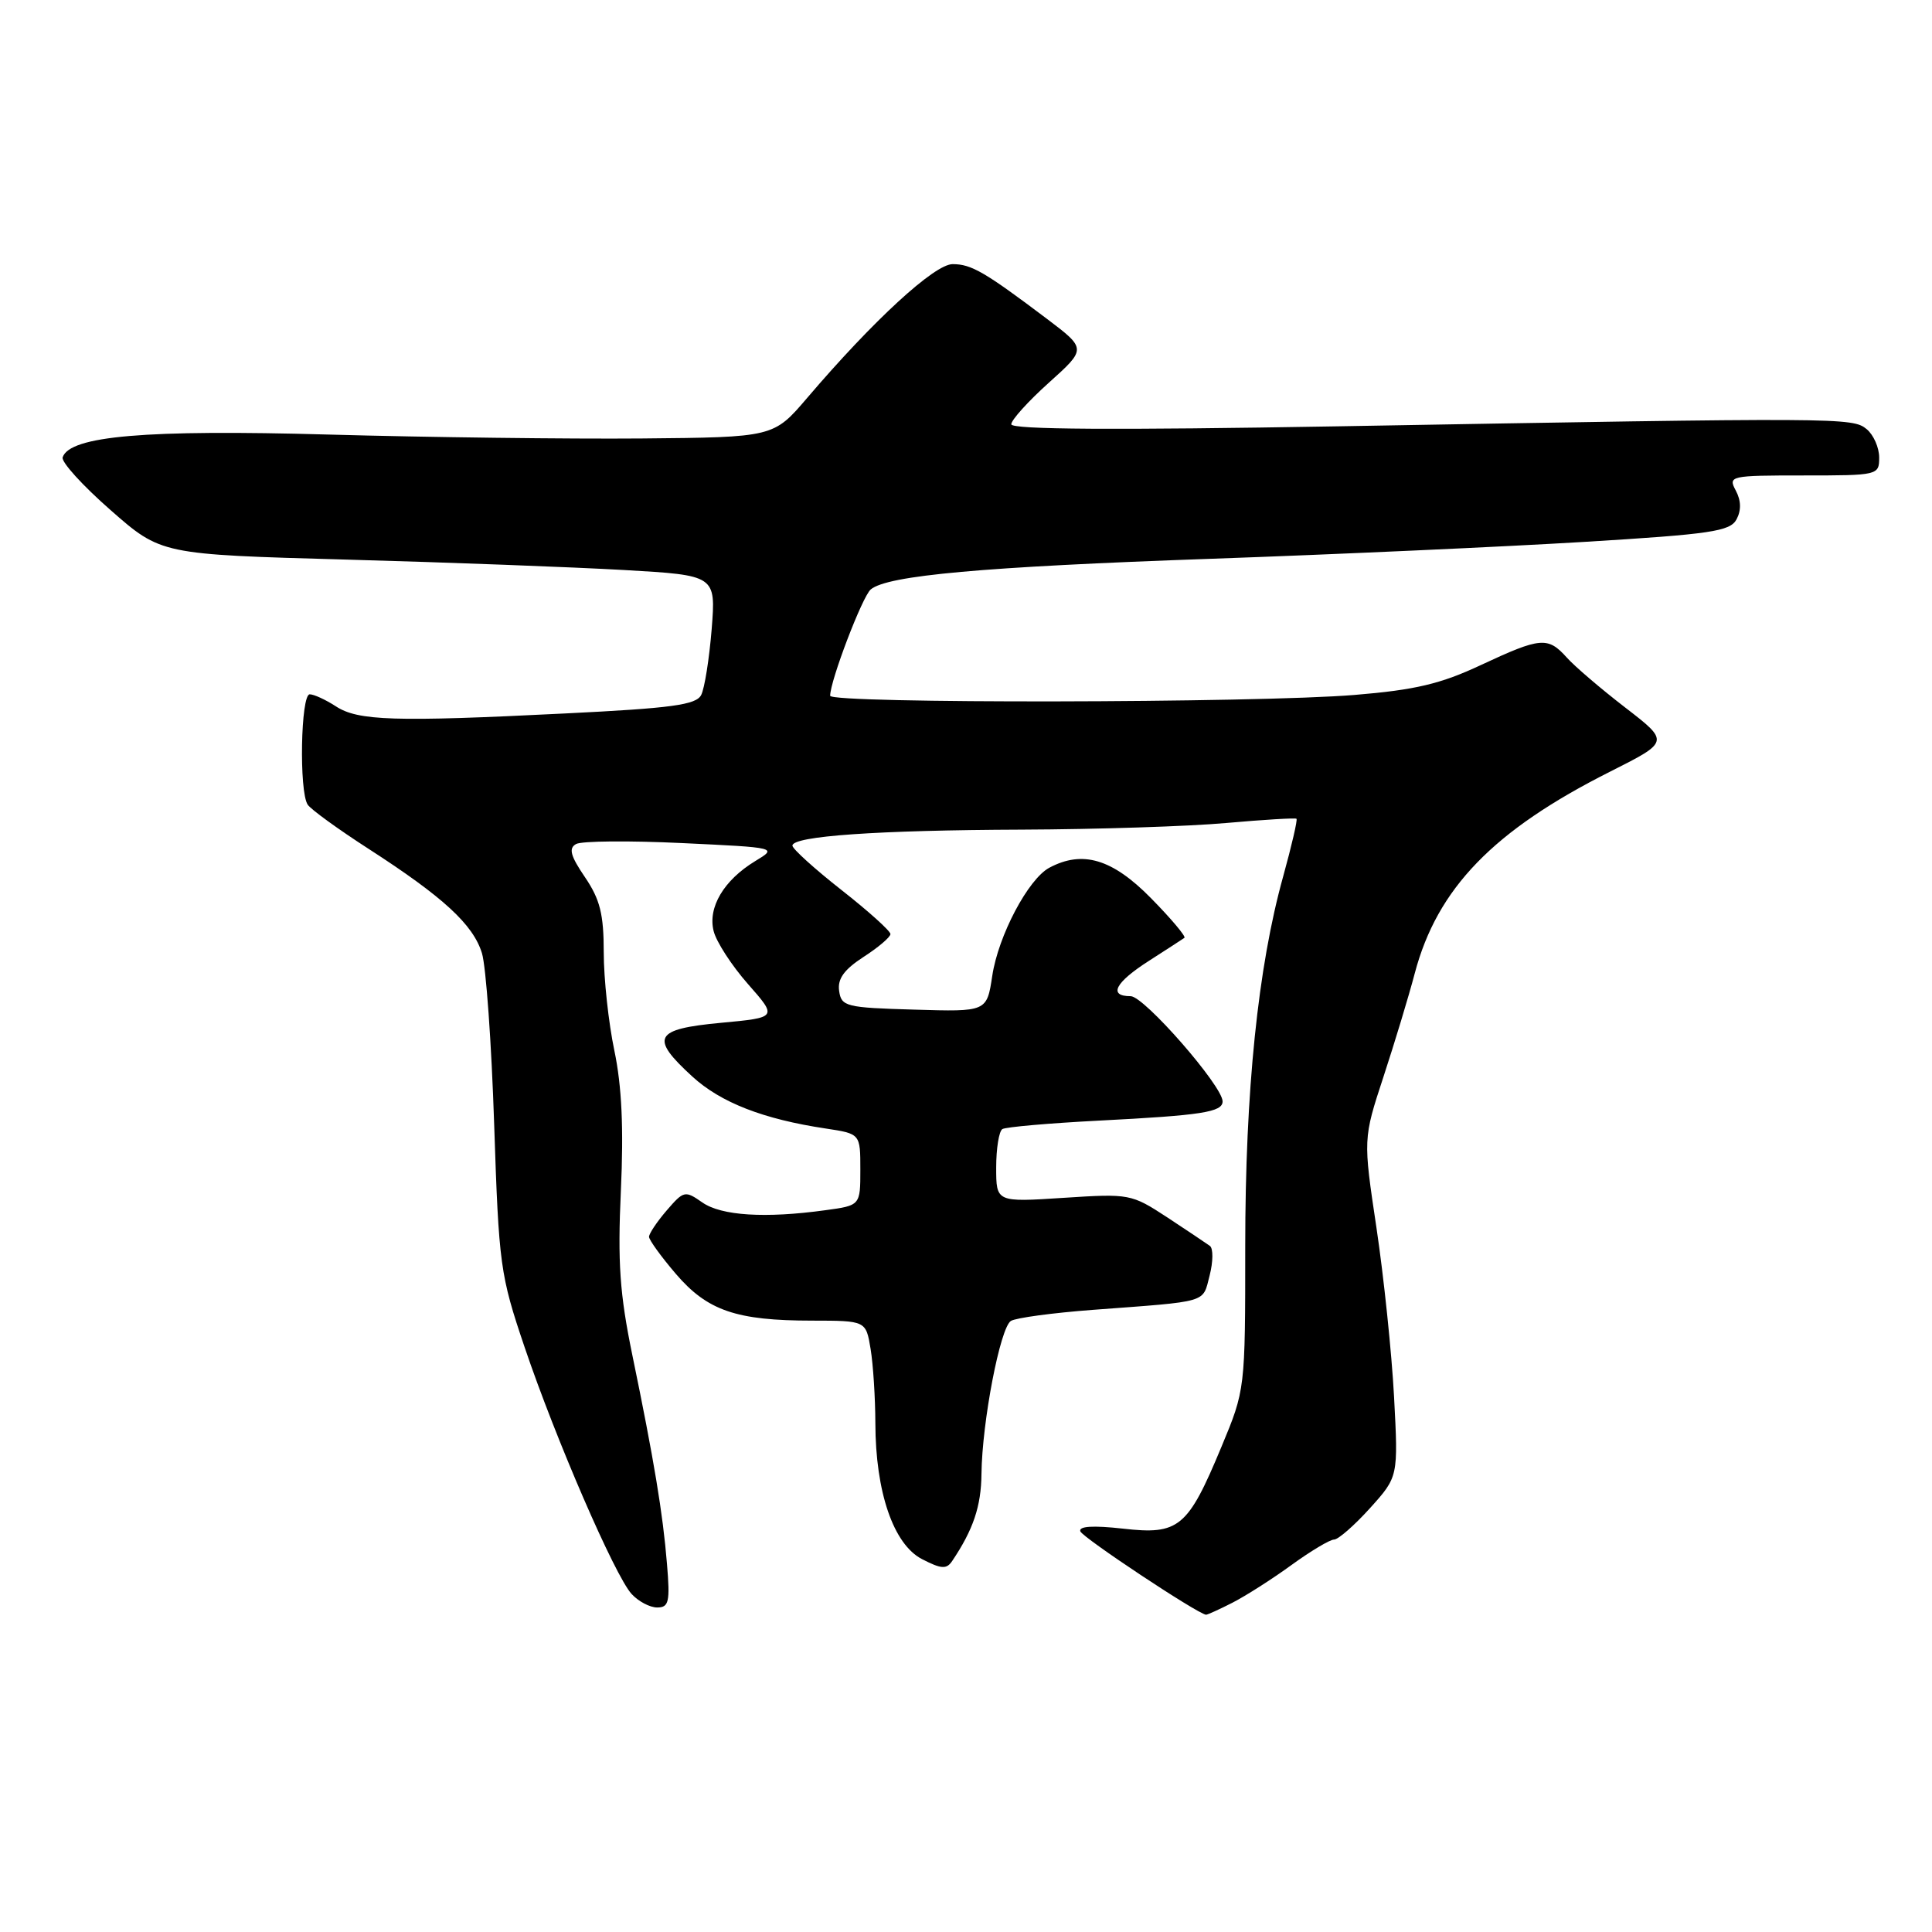 <?xml version="1.0" encoding="UTF-8" standalone="no"?>
<!DOCTYPE svg PUBLIC "-//W3C//DTD SVG 1.1//EN" "http://www.w3.org/Graphics/SVG/1.1/DTD/svg11.dtd" >
<svg xmlns="http://www.w3.org/2000/svg" xmlns:xlink="http://www.w3.org/1999/xlink" version="1.1" viewBox="0 0 256 256">
 <g >
 <path fill="currentColor"
d=" M 163.30 212.37 C 165.06 211.47 168.59 209.22 171.13 207.37 C 173.68 205.52 176.22 204.00 176.77 204.00 C 177.32 204.00 179.46 202.13 181.53 199.84 C 185.28 195.68 185.28 195.68 184.72 185.09 C 184.41 179.27 183.36 169.19 182.39 162.70 C 180.62 150.90 180.62 150.90 183.31 142.70 C 184.79 138.19 186.66 132.02 187.46 128.98 C 190.44 117.70 197.88 110.03 213.36 102.24 C 221.22 98.28 221.22 98.28 215.36 93.76 C 212.14 91.28 208.64 88.29 207.60 87.12 C 205.10 84.34 204.15 84.42 196.23 88.12 C 190.90 90.62 187.53 91.42 179.52 92.08 C 166.57 93.16 110.00 93.25 110.00 92.19 C 110.00 90.21 114.27 79.02 115.38 78.10 C 117.62 76.24 130.14 75.11 160.50 74.04 C 177.00 73.46 199.19 72.45 209.81 71.81 C 226.74 70.78 229.24 70.41 230.10 68.82 C 230.74 67.61 230.71 66.33 230.00 65.00 C 228.96 63.06 229.24 63.00 238.96 63.00 C 248.86 63.00 249.00 62.97 249.00 60.62 C 249.00 59.31 248.26 57.63 247.35 56.87 C 245.47 55.32 244.21 55.31 177.25 56.49 C 147.75 57.00 134.00 56.92 134.00 56.22 C 134.00 55.65 136.24 53.17 138.99 50.70 C 143.97 46.22 143.97 46.22 138.74 42.26 C 130.48 36.03 128.71 35.00 126.23 35.00 C 123.82 35.00 115.73 42.44 106.96 52.72 C 102.50 57.94 102.50 57.94 85.00 58.10 C 75.38 58.18 56.70 57.95 43.50 57.58 C 19.29 56.90 9.25 57.76 8.30 60.60 C 8.10 61.21 10.95 64.35 14.64 67.58 C 21.34 73.47 21.34 73.47 45.92 74.15 C 59.44 74.52 75.98 75.15 82.68 75.53 C 94.86 76.23 94.86 76.23 94.30 83.37 C 93.98 87.29 93.36 91.22 92.91 92.09 C 92.24 93.40 89.03 93.84 74.80 94.54 C 52.25 95.67 47.43 95.51 44.50 93.59 C 43.16 92.72 41.60 92.00 41.04 92.00 C 39.85 92.00 39.61 104.87 40.77 106.62 C 41.17 107.24 44.80 109.87 48.83 112.47 C 58.75 118.87 62.69 122.50 63.86 126.30 C 64.40 128.06 65.13 138.28 65.48 149.00 C 66.10 167.68 66.27 168.92 69.51 178.50 C 73.65 190.73 81.46 208.75 83.68 211.20 C 84.58 212.19 86.11 213.00 87.08 213.00 C 88.63 213.00 88.80 212.26 88.38 207.25 C 87.84 200.56 86.65 193.41 83.78 179.52 C 82.12 171.44 81.83 167.32 82.27 157.75 C 82.65 149.54 82.39 143.90 81.41 139.23 C 80.63 135.53 80.00 129.66 80.00 126.20 C 80.00 121.13 79.51 119.18 77.51 116.23 C 75.59 113.41 75.32 112.40 76.33 111.84 C 77.05 111.43 83.35 111.38 90.33 111.71 C 103.03 112.31 103.03 112.31 100.07 114.10 C 95.91 116.63 93.77 120.23 94.56 123.37 C 94.91 124.79 96.96 127.95 99.11 130.39 C 103.02 134.83 103.02 134.83 95.51 135.53 C 86.67 136.36 86.08 137.47 91.73 142.64 C 95.50 146.10 101.16 148.30 109.45 149.54 C 114.00 150.23 114.00 150.23 114.00 154.98 C 114.00 159.73 114.00 159.73 109.36 160.36 C 101.38 161.46 95.57 161.09 93.06 159.33 C 90.77 157.73 90.60 157.77 88.34 160.39 C 87.05 161.89 86.00 163.46 86.00 163.88 C 86.00 164.30 87.60 166.51 89.55 168.79 C 93.73 173.67 97.56 174.99 107.62 174.99 C 114.74 175.00 114.74 175.00 115.36 178.75 C 115.70 180.81 115.98 185.23 115.99 188.57 C 116.01 197.70 118.38 204.63 122.17 206.59 C 124.73 207.91 125.42 207.96 126.17 206.84 C 128.96 202.69 130.01 199.59 130.05 195.30 C 130.13 188.40 132.53 175.91 133.95 175.03 C 134.61 174.62 139.51 173.96 144.83 173.56 C 160.32 172.40 159.32 172.70 160.28 169.02 C 160.75 167.19 160.77 165.43 160.32 165.09 C 159.87 164.76 157.32 163.06 154.67 161.31 C 149.91 158.20 149.68 158.15 140.92 158.72 C 132.00 159.30 132.00 159.30 132.00 154.71 C 132.00 152.18 132.37 149.89 132.82 149.61 C 133.27 149.33 139.01 148.83 145.57 148.49 C 159.26 147.79 162.00 147.36 162.00 145.94 C 162.00 143.90 151.61 132.00 149.82 132.00 C 146.81 132.00 147.75 130.19 152.25 127.31 C 154.59 125.81 156.70 124.44 156.94 124.27 C 157.18 124.10 155.17 121.71 152.48 118.98 C 147.38 113.80 143.44 112.63 139.04 114.98 C 136.24 116.48 132.28 123.98 131.48 129.30 C 130.76 134.07 130.76 134.07 121.13 133.78 C 112.07 133.52 111.48 133.37 111.19 131.30 C 110.96 129.70 111.84 128.48 114.42 126.80 C 116.38 125.54 117.98 124.17 117.99 123.77 C 117.99 123.36 115.08 120.74 111.50 117.93 C 107.92 115.12 105.00 112.47 105.00 112.05 C 105.00 110.79 116.22 110.00 135.40 109.93 C 145.35 109.89 157.55 109.50 162.50 109.05 C 167.45 108.61 171.63 108.36 171.79 108.49 C 171.95 108.63 171.15 112.06 170.03 116.12 C 166.68 128.14 165.00 144.56 165.00 165.12 C 165.00 184.14 165.00 184.14 161.84 191.73 C 157.39 202.43 156.22 203.40 148.78 202.55 C 144.81 202.11 142.91 202.23 143.15 202.91 C 143.43 203.73 158.61 213.80 159.80 213.96 C 159.96 213.98 161.54 213.27 163.30 212.37 Z "/>
</g>
</svg>